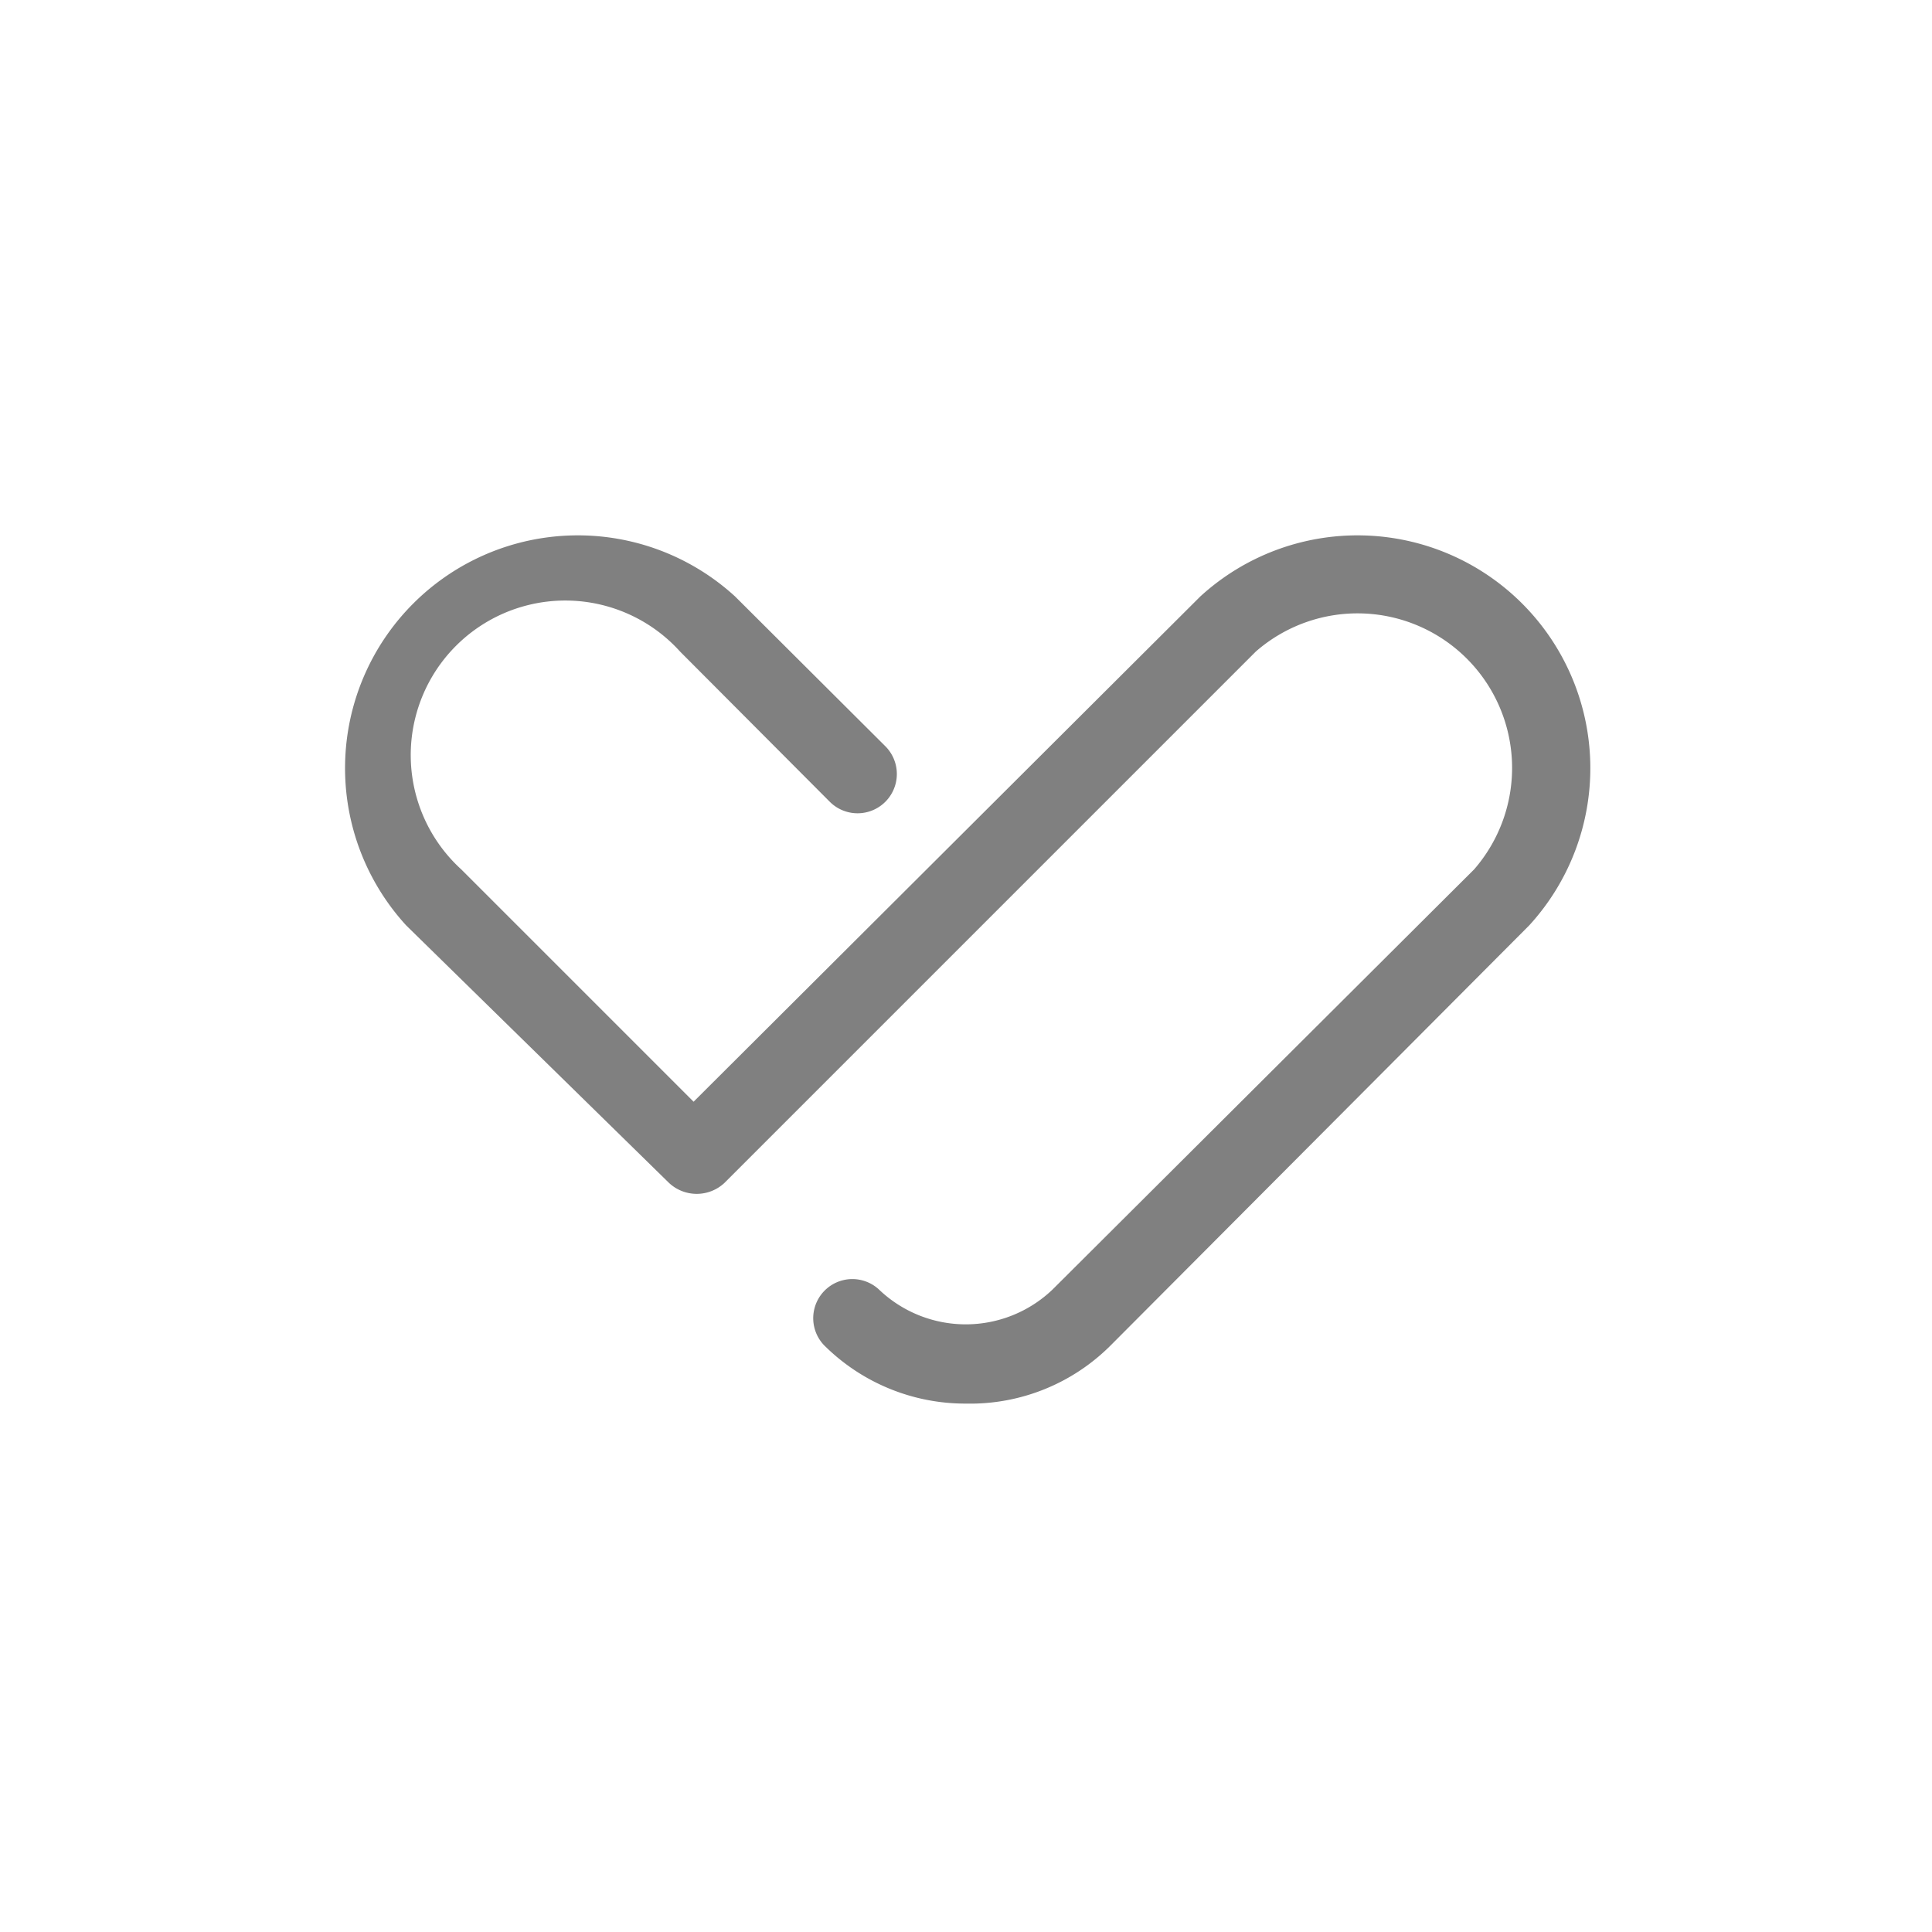 <svg xmlns="http://www.w3.org/2000/svg" viewBox="0 0 40 40"><defs><style>.cls-1{fill:#919191;opacity:0;}.cls-2{fill:gray;}</style></defs><title>icon_mkt_love</title><g id="icon_mkt_love"><rect class="cls-1" x="0.03" width="40.01" height="40"/><path class="cls-2" d="M20,29.06a4.14,4.14,0,0,1-2.94-1.21.81.81,0,0,1,1.14-1.15,2.6,2.6,0,0,0,3.59,0L30.52,18A3.2,3.2,0,0,0,26,13.49l-11,11a.84.84,0,0,1-1.15,0L8.41,19.16a4.82,4.82,0,0,1,6.81-6.81l3.11,3.1a.81.81,0,0,1-1.15,1.15l-3.1-3.11A3.2,3.2,0,1,0,9.55,18l4.81,4.81L24.85,12.35a4.82,4.82,0,0,1,6.81,6.81L23,27.85A4.11,4.11,0,0,1,20,29.06Z"/></g></svg>